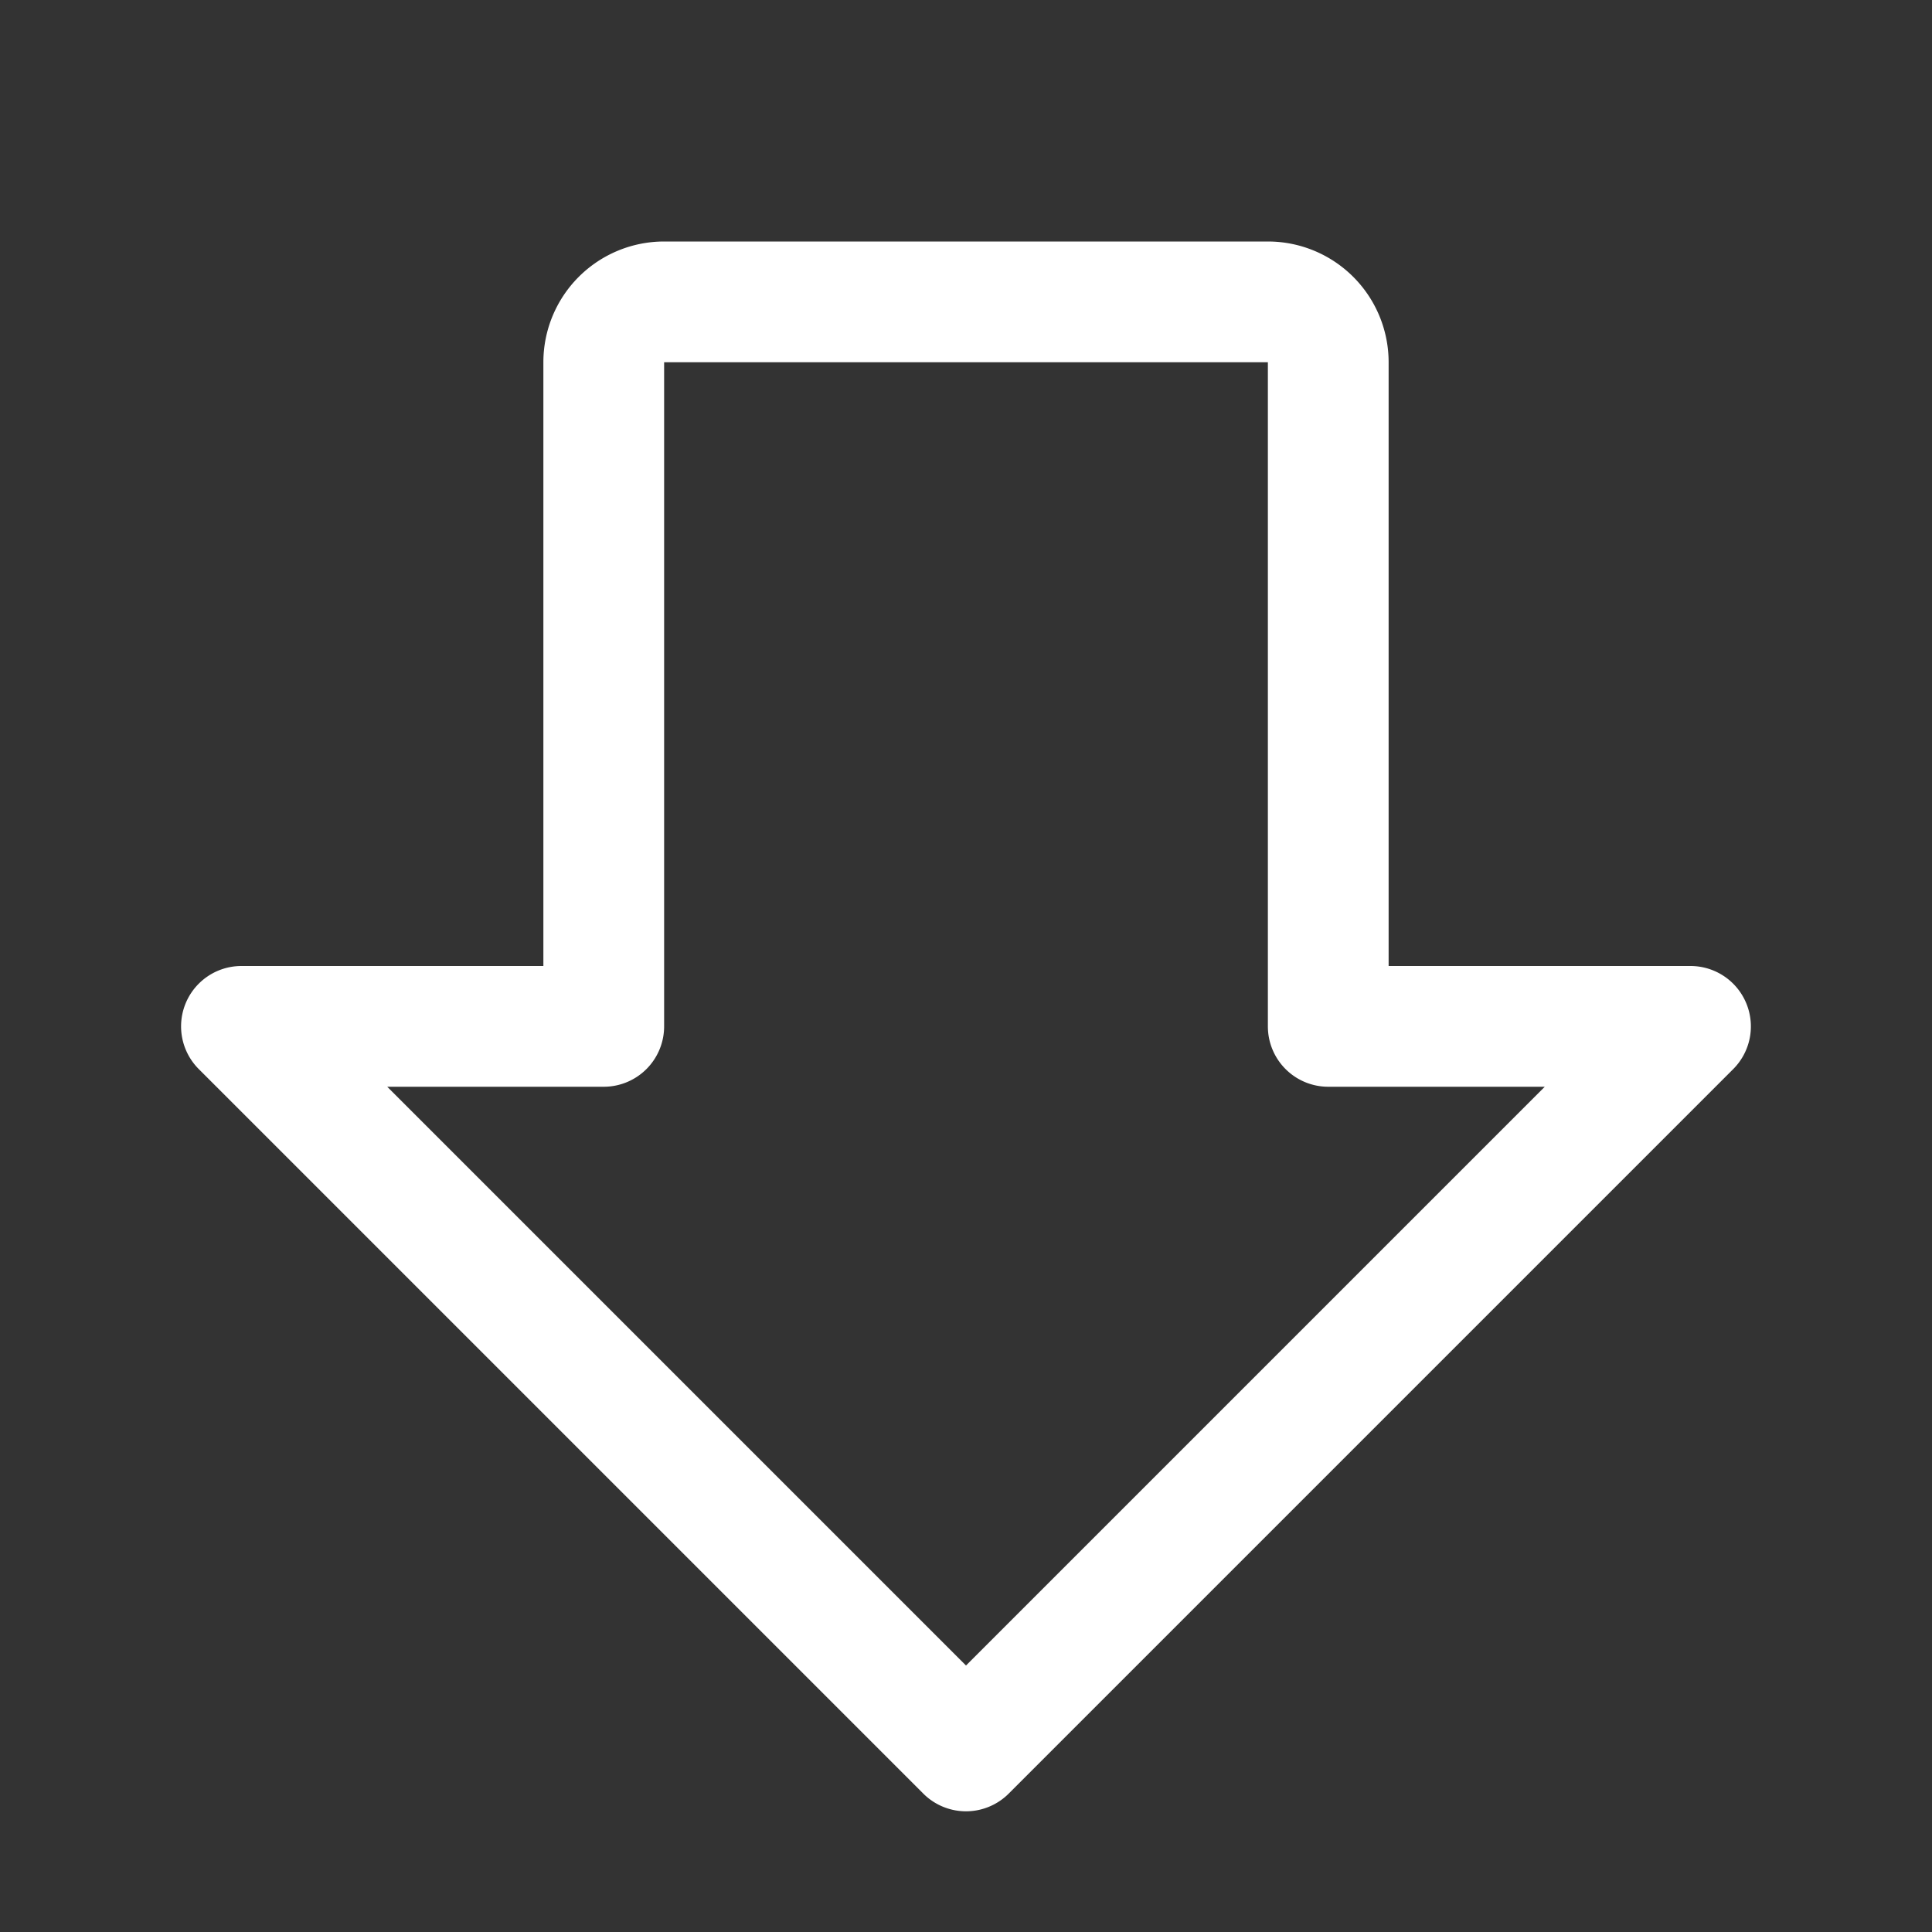 <svg xmlns="http://www.w3.org/2000/svg" width="32" height="32" fill="#FFFFFF" viewBox="0 0 256 256"><rect x="0" y="0" width="256" height="256" fill="#333333" stroke="none"/><path d="M231.39,132.94A8,8,0,0,0,224,128H184V48a16,16,0,0,0-16-16H88A16,16,0,0,0,72,48v80H32a8,8,0,0,0-5.66,13.66l96,96a8,8,0,0,0,11.32,0l96-96A8,8,0,0,0,231.39,132.94ZM128,220.69,51.31,144H80a8,8,0,0,0,8-8V48h80v88a8,8,0,0,0,8,8h28.69Z"></path></svg>